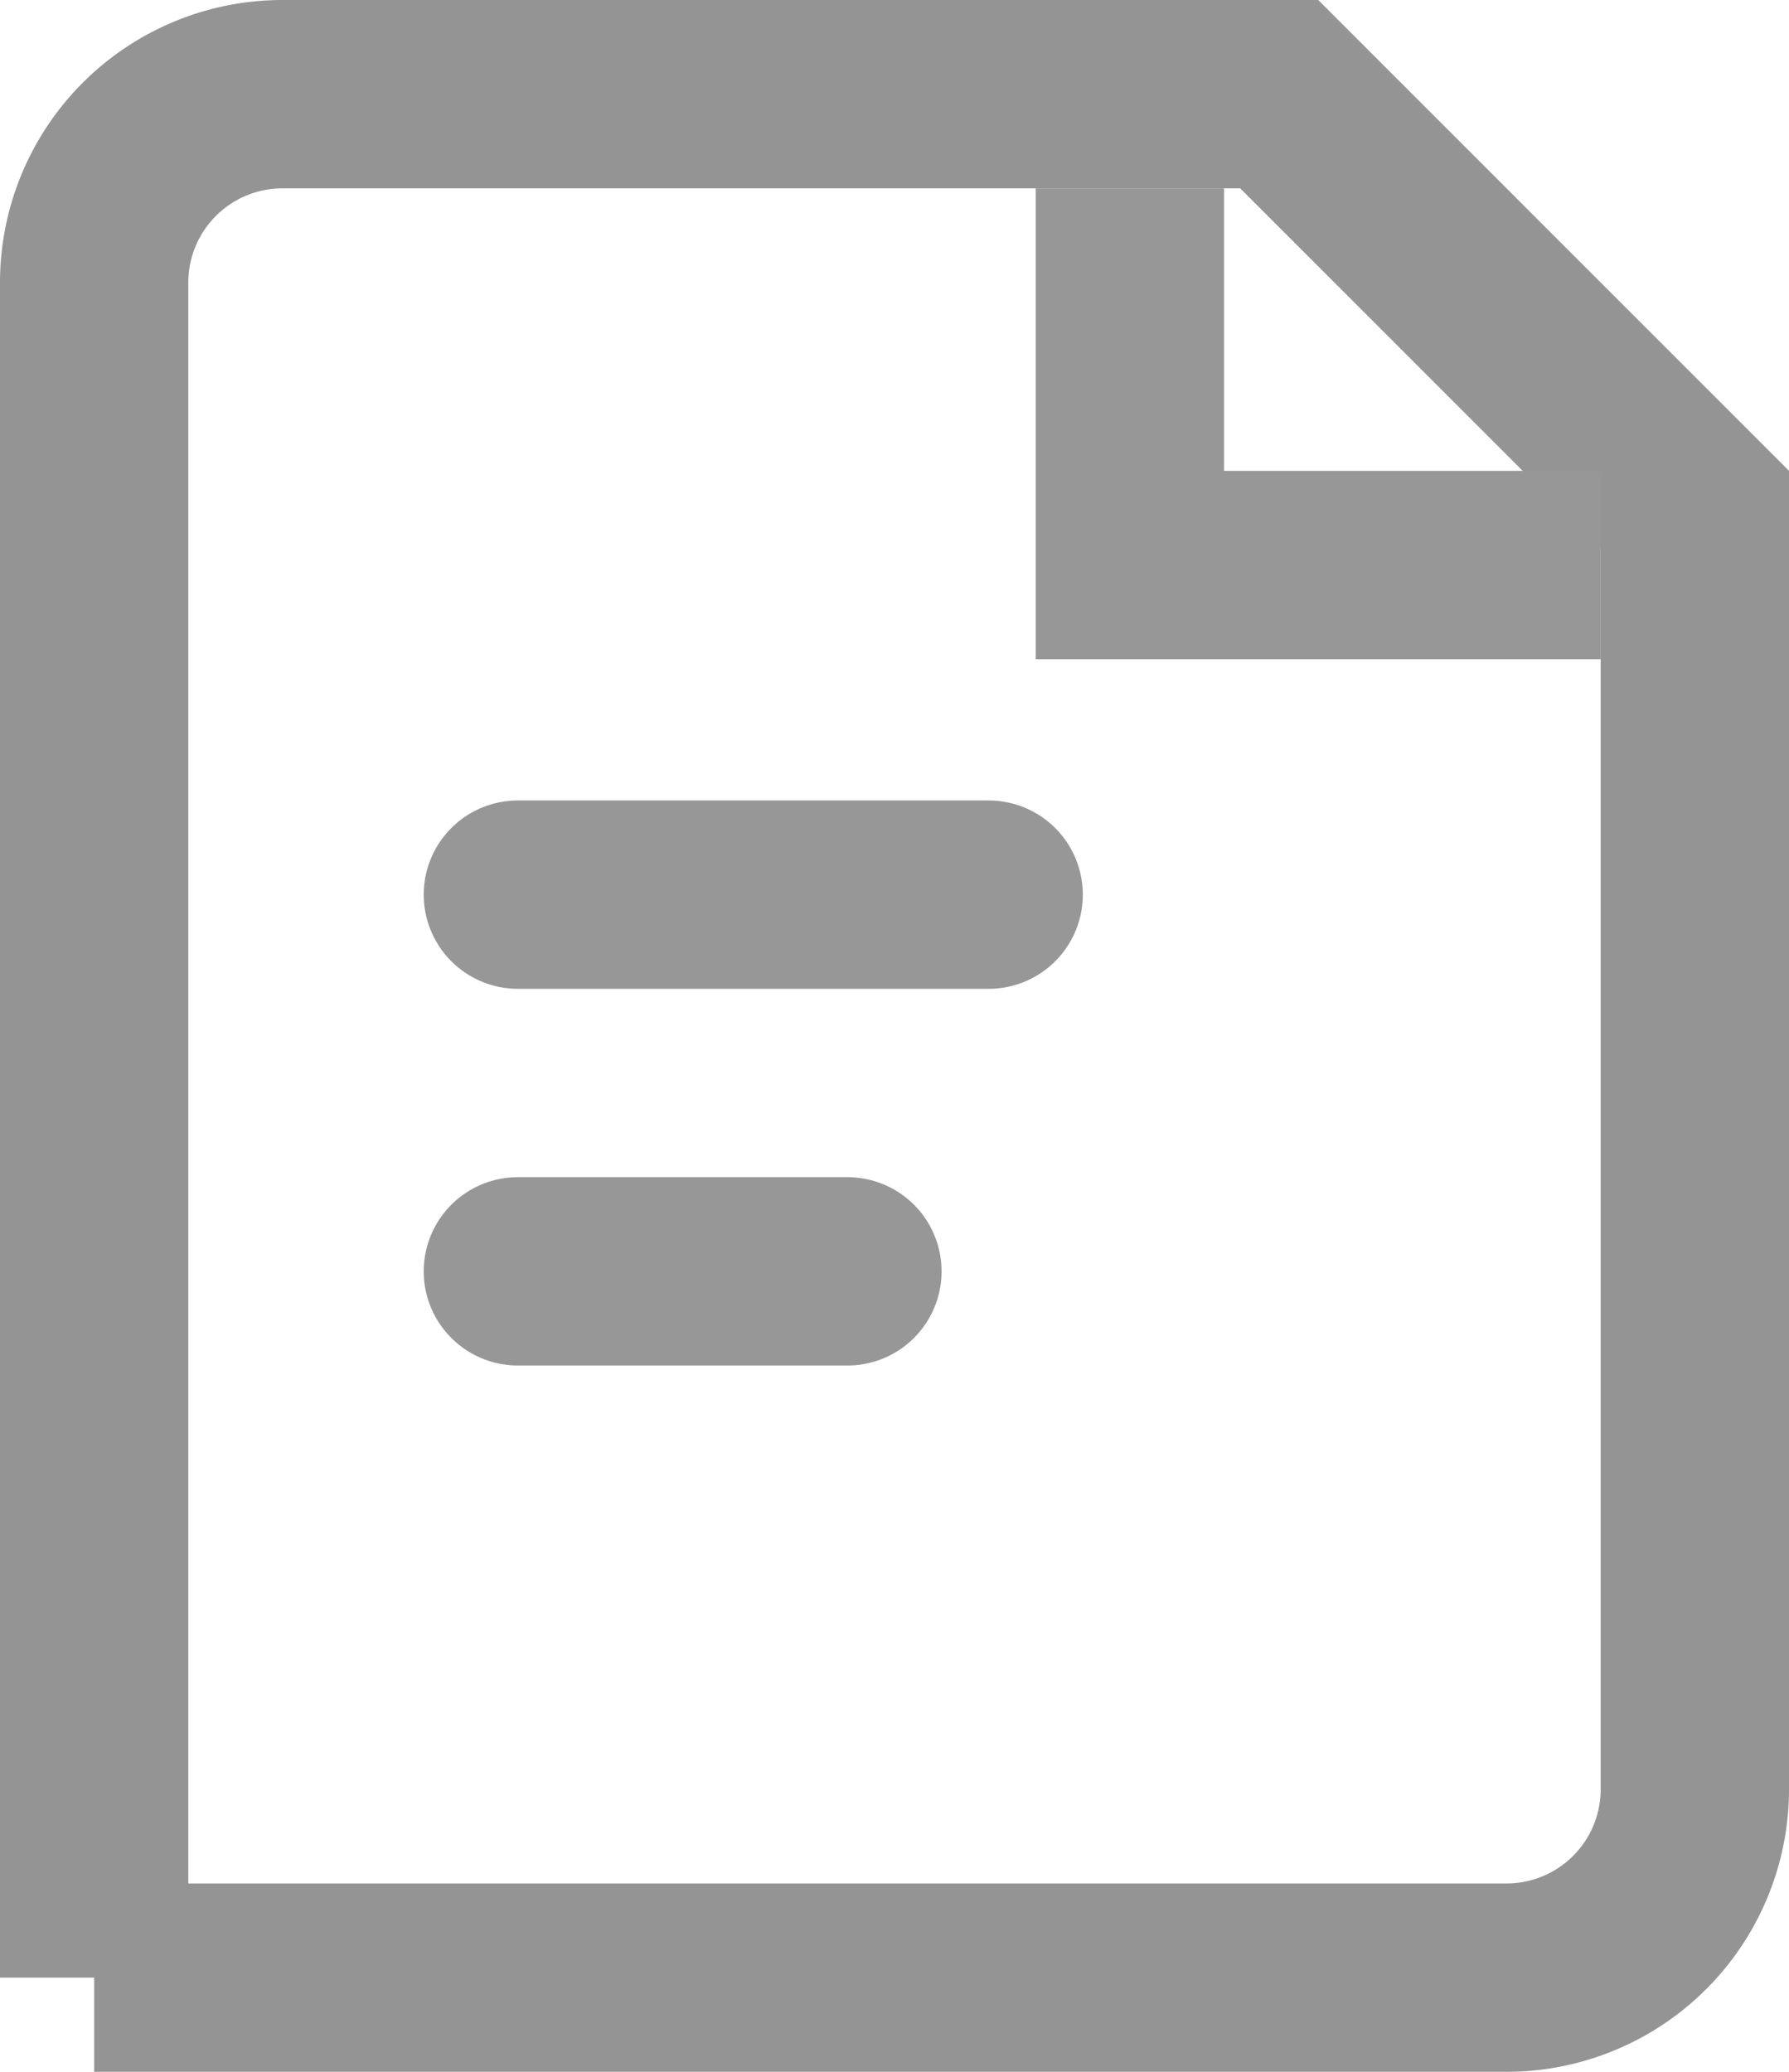 <svg xmlns="http://www.w3.org/2000/svg" width="19" height="22" viewBox="0 0 19 22"><path fill="none" fill-rule="evenodd" stroke-width="2" stroke="#949494" d="M1 21h15a2 2 0 0 0 2-2V5.414L13.586 1H3a2 2 0 0 0-2 2v18z"/><path fill="none" fill-rule="evenodd" stroke-width="2" stroke="#979797" d="M12 2v4h5"/><path fill="none" fill-rule="evenodd" stroke-width="2" stroke="#979797" stroke-linecap="round" d="M5.5 9.5h5M5.5 13.5H9"/></svg>
